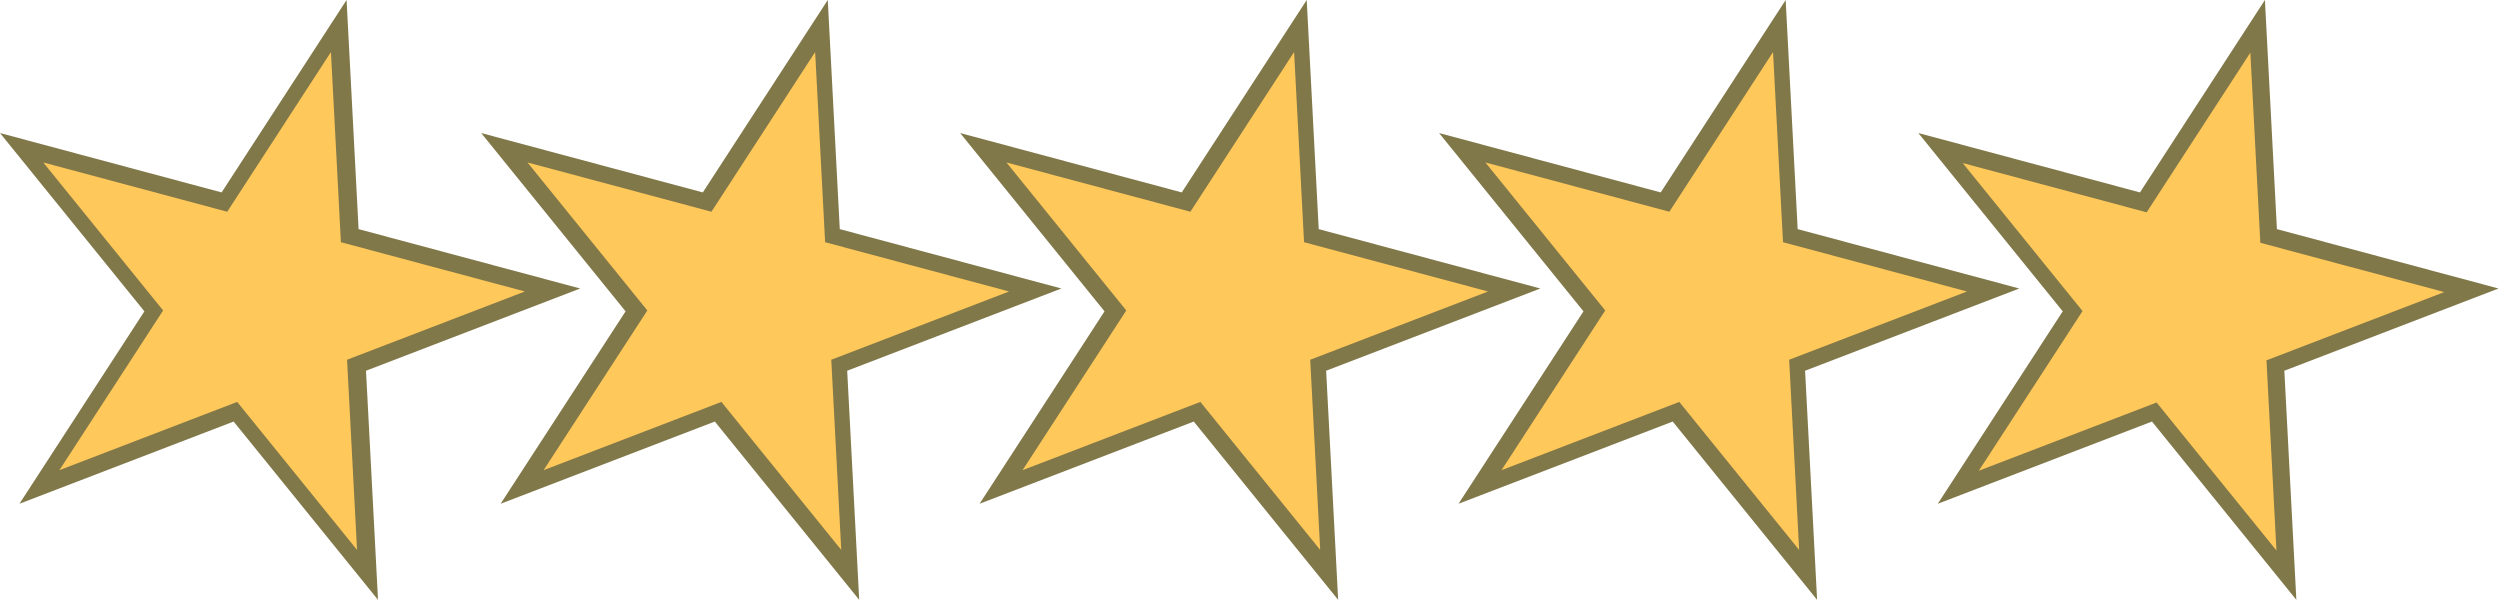 <svg width="475" height="114" viewBox="0 0 475 114" fill="none" xmlns="http://www.w3.org/2000/svg">
<path fill-rule="evenodd" clip-rule="evenodd" d="M65.85 0L68.131 43.533L110.238 54.815L69.541 70.438L71.823 113.97L44.389 80.093L3.692 95.715L27.434 59.155L0 25.277L42.107 36.56L65.85 0ZM339.276 0L341.557 43.533L383.665 54.815L342.967 70.438L345.249 113.97L317.815 80.093L277.118 95.715L300.86 59.155L273.426 25.277L315.534 36.56L339.276 0ZM432.615 43.533L430.334 0L406.592 36.56L364.484 25.277L391.918 59.155L368.176 95.715L408.873 80.093L436.307 113.97L434.025 70.438L474.723 54.815L432.615 43.533ZM248.276 0L250.557 43.533L292.665 54.815L251.967 70.438L254.249 113.97L226.815 80.093L186.118 95.715L209.86 59.155L182.426 25.277L224.534 36.56L248.276 0ZM159.557 43.533L157.276 0L133.534 36.56L91.426 25.277L118.86 59.155L95.118 95.715L135.815 80.093L163.249 113.97L160.967 70.438L201.665 54.815L159.557 43.533Z" fill="#817849"/>
<path d="M62.878 9.889L64.771 46.019L99.718 55.383L65.941 68.349L67.835 104.479L45.066 76.362L11.289 89.328L30.994 58.985L8.225 30.868L43.172 40.232L62.878 9.889Z" fill="#FFC85A"/>
<path d="M336.878 9.889L338.771 46.019L373.718 55.383L339.941 68.349L341.835 104.479L319.066 76.362L285.289 89.328L304.994 58.985L282.225 30.868L317.173 40.232L336.878 9.889Z" fill="#FFC85A"/>
<path d="M427.567 10L429.46 46.13L464.407 55.495L430.63 68.46L432.524 104.591L409.755 76.474L375.978 89.439L395.683 59.096L372.914 30.979L407.861 40.343L427.567 10Z" fill="#FFC85A"/>
<path d="M245.878 9.889L247.771 46.019L282.718 55.383L248.941 68.349L250.835 104.479L228.066 76.362L194.289 89.328L213.994 58.985L191.225 30.868L226.173 40.232L245.878 9.889Z" fill="#FFC85A"/>
<path d="M154.878 9.889L156.771 46.019L191.718 55.383L157.941 68.349L159.835 104.479L137.066 76.362L103.289 89.328L122.994 58.985L100.225 30.868L135.173 40.232L154.878 9.889Z" fill="#FFC85A"/>
</svg>
